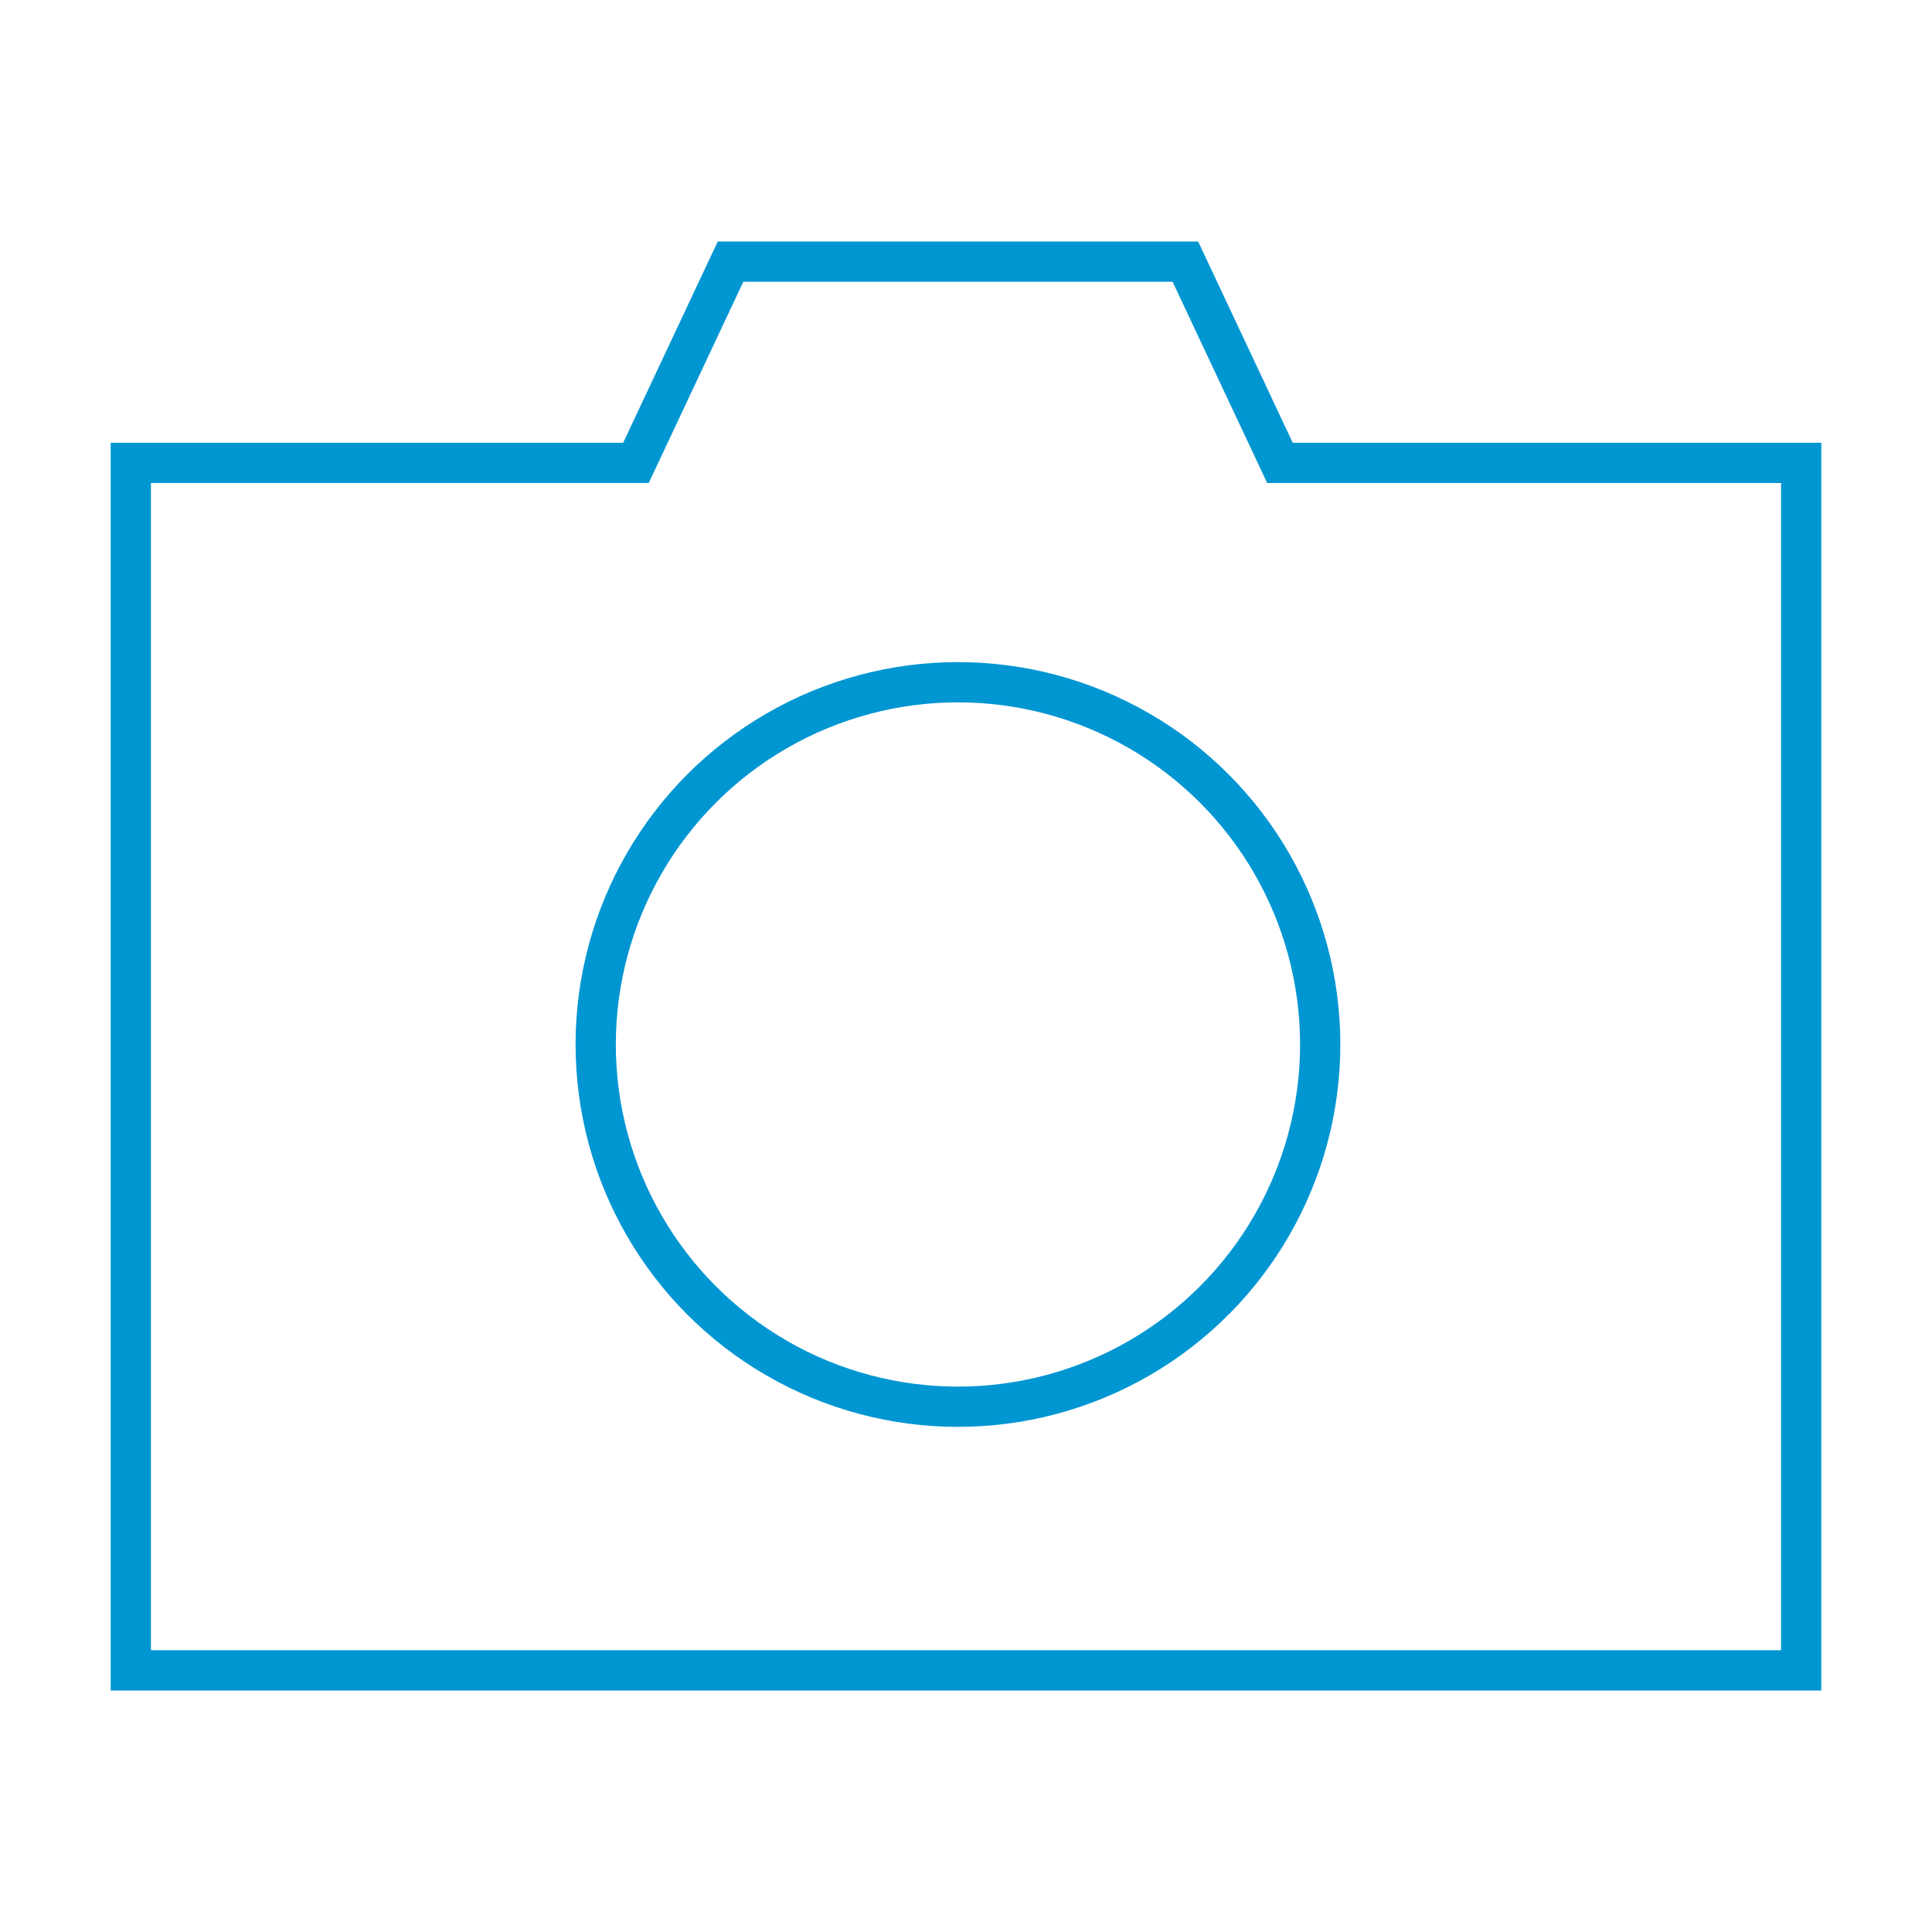<svg xmlns="http://www.w3.org/2000/svg" viewBox="0 0 96 96"><style type="text/css">  
	.st0{fill:none;stroke:#0096D2;stroke-width:2;}
</style><circle class="st0" cx="47.6" cy="51.9" r="18"/><polygon class="st0" points="89.5 23 63.6 23 58.9 13 36.3 13 31.6 23 6.5 23 6.5 83 89.5 83 "/></svg>
